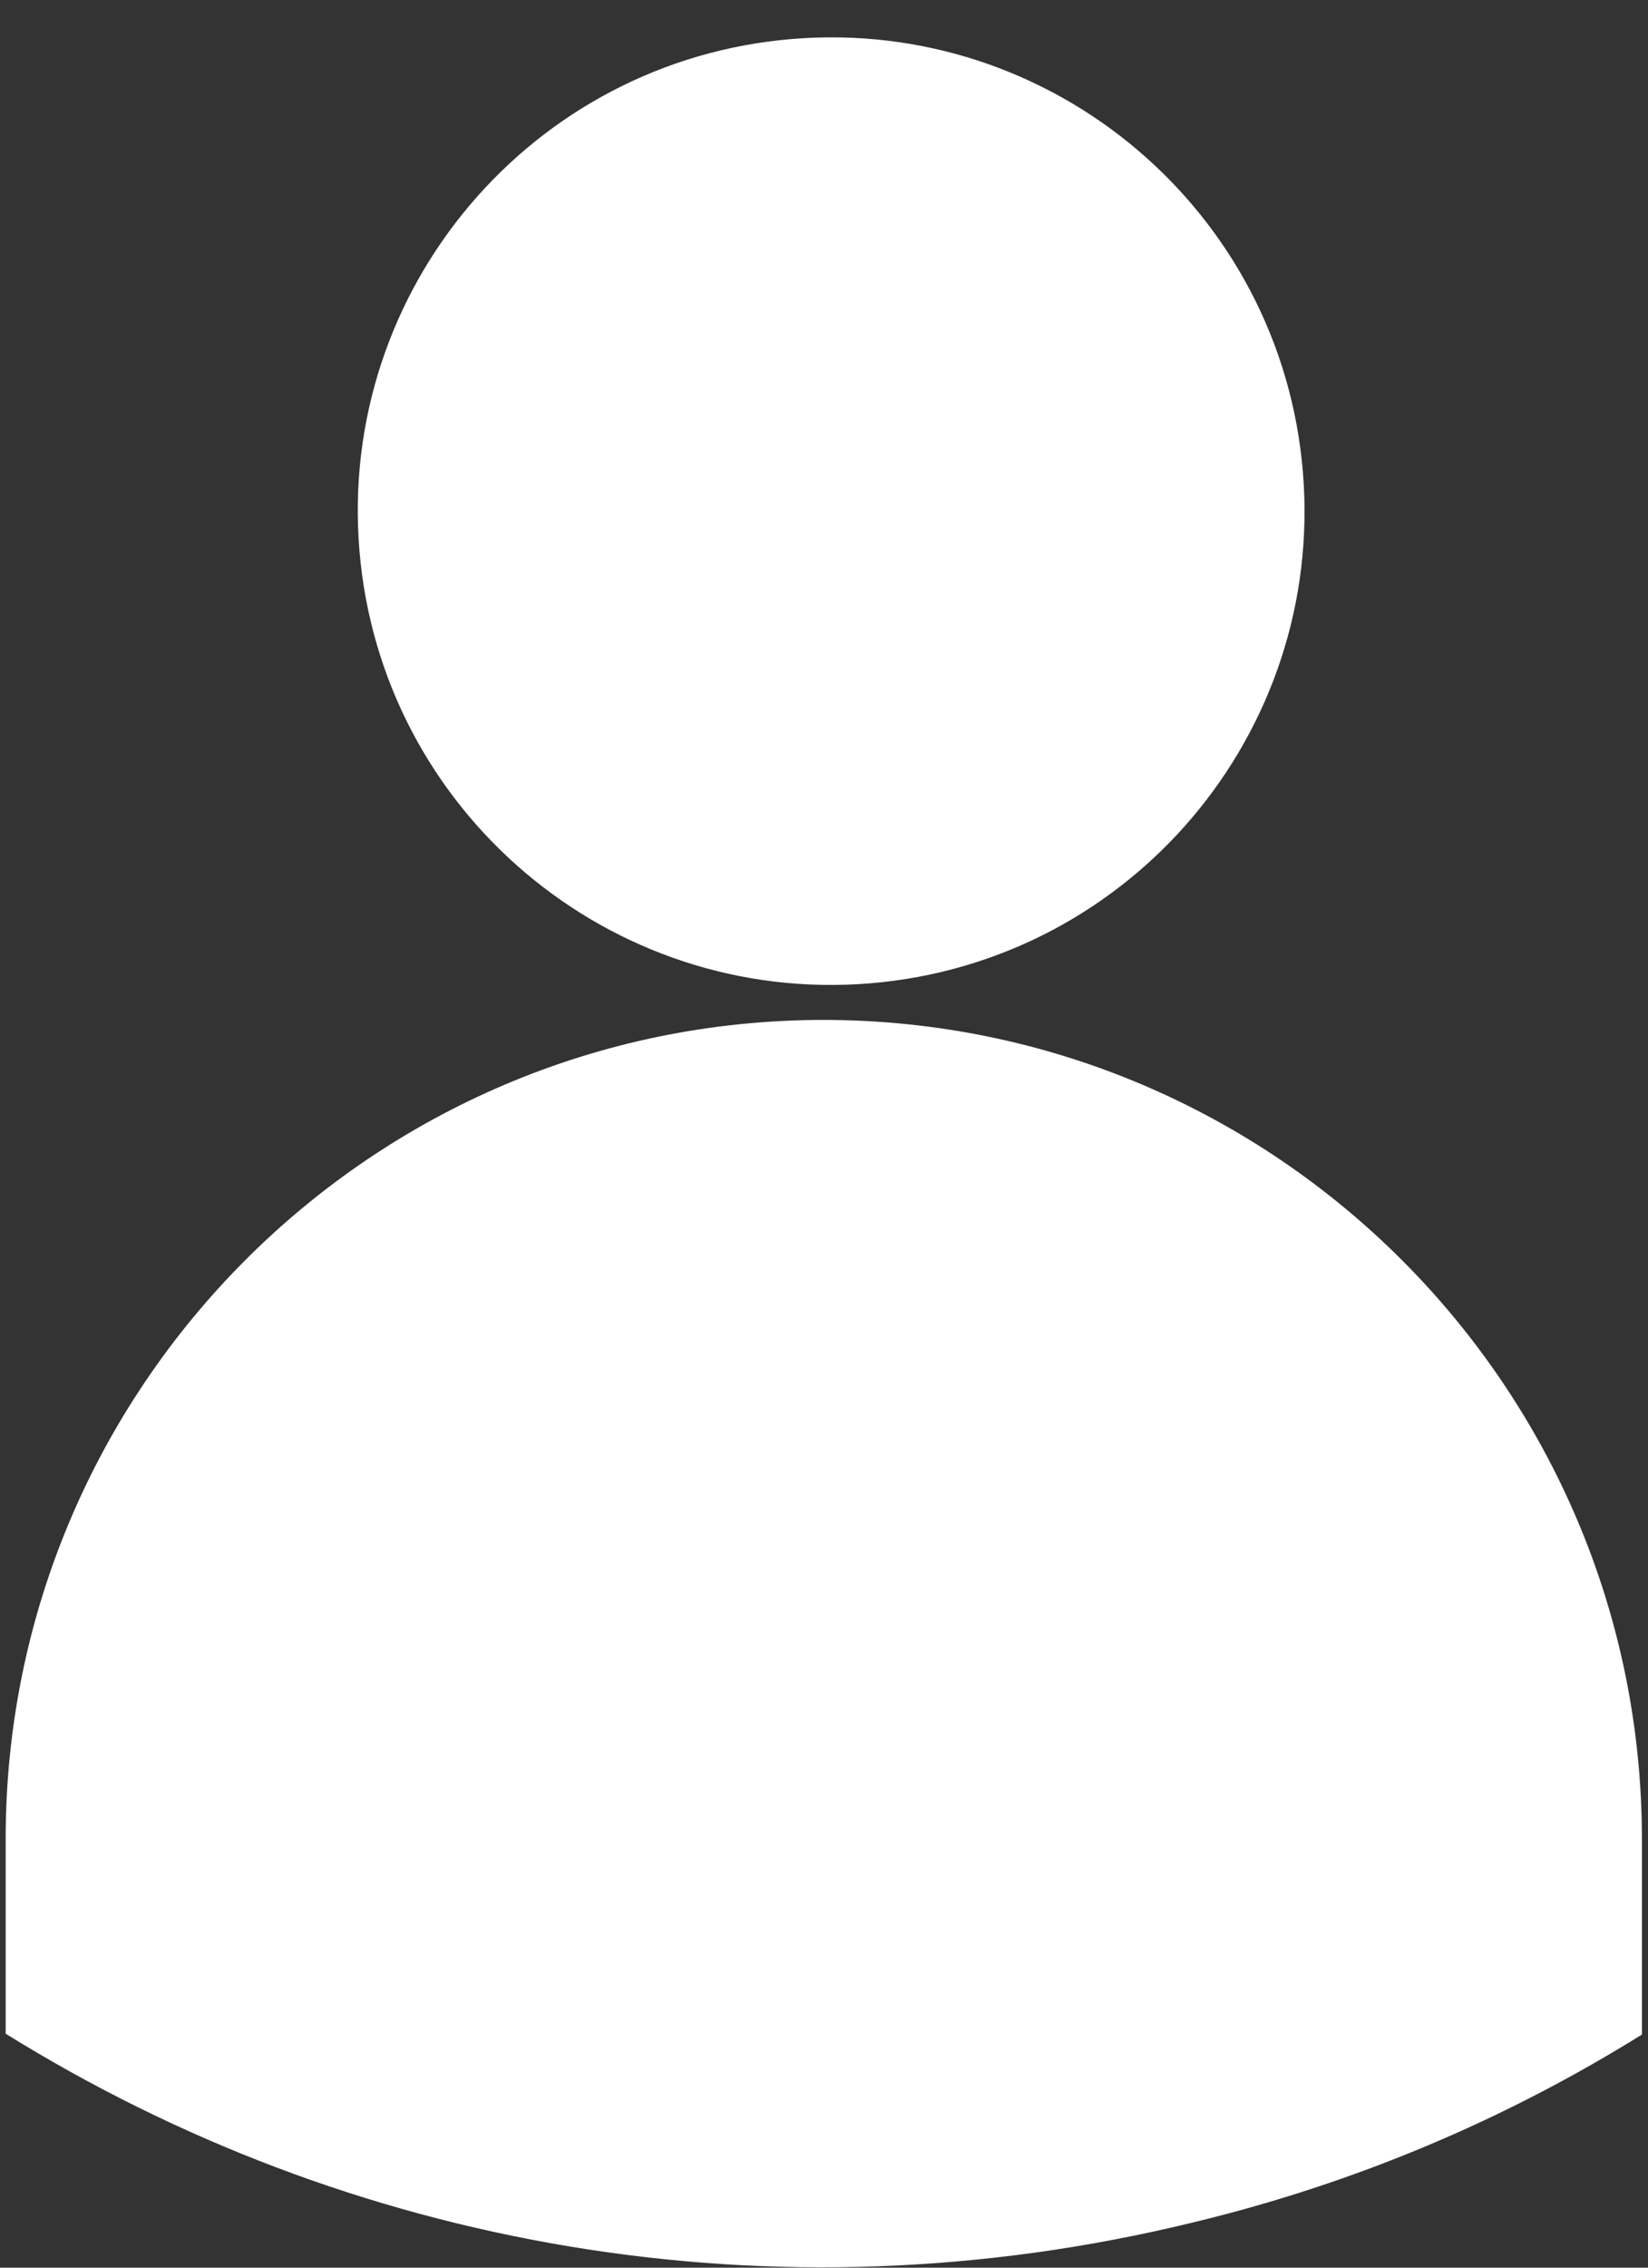 <svg width="72" height="99" viewBox="0 0 72 99" fill="none" xmlns="http://www.w3.org/2000/svg">
<rect x="0" y="0" width="72" height="99" fill="#333333" stroke="none"/>
<path d="M38.015 42.929C49.398 41.989 57.863 31.998 56.923 20.613C55.983 9.229 45.993 0.762 34.611 1.702C23.228 2.642 14.762 12.633 15.702 24.018C16.642 35.402 26.632 43.869 38.015 42.929Z" fill="white"/>
<path d="M71.734 80.293V88.823C65.823 92.502 59.271 95.303 52.133 97.023C33.685 101.526 15.2 98.067 0.248 88.786V80.275C0.248 60.58 16.244 44.527 35.991 44.527C55.739 44.545 71.734 60.598 71.734 80.293Z" fill="white"/>
</svg>
